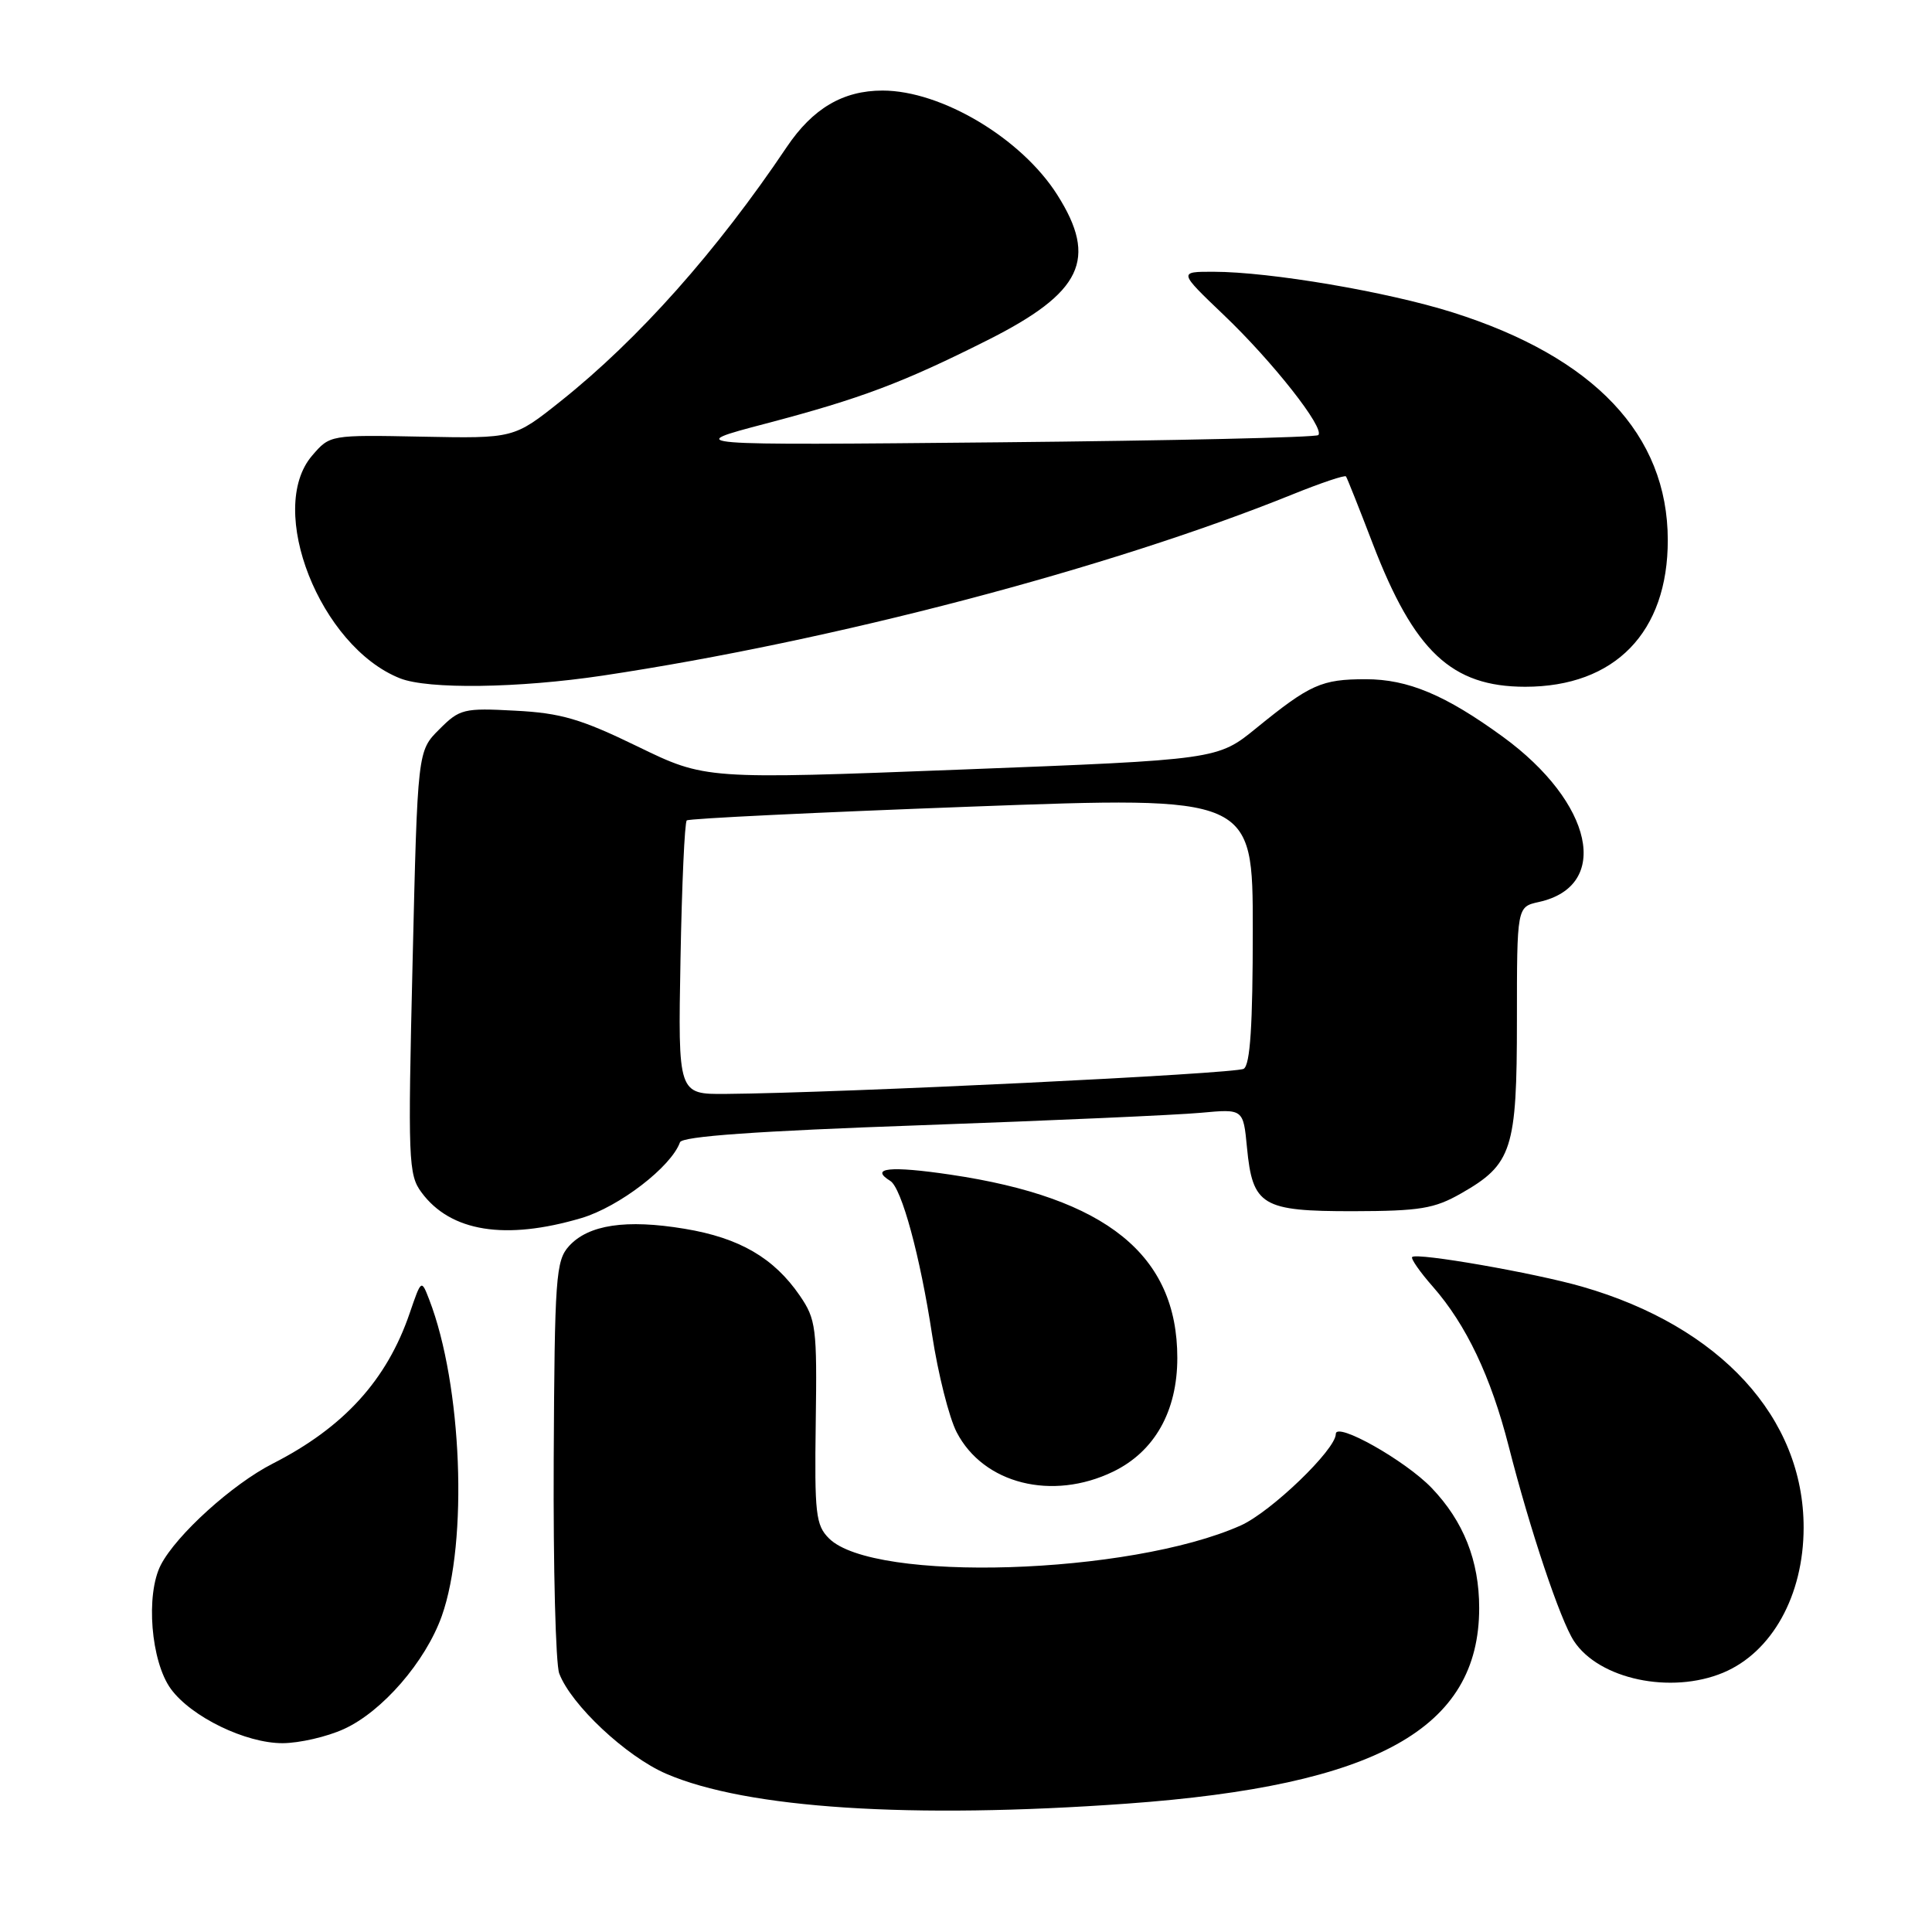 <?xml version="1.0" encoding="UTF-8" standalone="no"?>
<!DOCTYPE svg PUBLIC "-//W3C//DTD SVG 1.1//EN" "http://www.w3.org/Graphics/SVG/1.1/DTD/svg11.dtd" >
<svg xmlns="http://www.w3.org/2000/svg" xmlns:xlink="http://www.w3.org/1999/xlink" version="1.1" viewBox="0 0 256 256">
 <g >
 <path fill="currentColor"
d=" M 149.33 238.99 C 182.42 236.60 196.00 229.06 196.00 213.07 C 196.00 206.80 193.93 201.58 189.70 197.16 C 186.21 193.52 177.00 188.33 177.00 190.01 C 177.00 192.08 168.40 200.35 164.39 202.14 C 149.71 208.68 115.74 209.74 109.84 203.84 C 108.09 202.09 107.92 200.58 108.09 188.47 C 108.27 175.92 108.13 174.82 105.98 171.68 C 102.55 166.68 97.98 164.02 90.72 162.82 C 82.96 161.53 77.96 162.28 75.39 165.12 C 73.65 167.05 73.49 169.24 73.37 193.35 C 73.30 207.73 73.63 220.51 74.10 221.74 C 75.67 225.90 82.97 232.74 88.27 235.03 C 98.93 239.64 120.69 241.05 149.33 238.99 Z  M 45.56 229.11 C 50.65 226.80 56.39 220.17 58.54 214.13 C 62.05 204.24 61.23 183.50 56.88 172.22 C 55.83 169.50 55.83 169.50 54.29 173.99 C 51.26 182.87 45.56 189.13 36.15 193.93 C 30.80 196.65 23.37 203.38 21.31 207.36 C 19.28 211.30 19.99 220.15 22.64 223.79 C 25.35 227.50 32.57 231.00 37.46 230.98 C 39.68 230.97 43.33 230.13 45.56 229.11 Z  M 228.33 221.64 C 234.80 218.93 238.98 211.41 238.99 202.43 C 239.01 187.84 227.92 175.76 209.68 170.50 C 203.39 168.68 187.74 165.95 187.12 166.56 C 186.91 166.76 188.14 168.54 189.87 170.50 C 194.28 175.53 197.55 182.41 199.90 191.60 C 202.75 202.78 206.74 214.67 208.55 217.44 C 211.87 222.51 221.40 224.53 228.33 221.64 Z  M 147.50 195.00 C 152.99 192.34 156.00 187.00 156.00 179.93 C 156.00 166.30 146.61 158.71 125.96 155.65 C 117.93 154.46 115.17 154.75 117.97 156.48 C 119.47 157.41 121.93 166.47 123.51 176.88 C 124.30 182.04 125.76 187.85 126.77 189.79 C 130.32 196.63 139.42 198.91 147.50 195.00 Z  M 77.04 161.40 C 82.04 159.91 88.94 154.61 90.10 151.36 C 90.37 150.57 100.25 149.87 122.00 149.10 C 139.32 148.48 156.03 147.74 159.12 147.45 C 164.74 146.93 164.74 146.93 165.23 152.04 C 165.97 159.77 167.20 160.50 179.29 160.49 C 188.13 160.47 190.05 160.16 193.59 158.14 C 200.37 154.28 201.00 152.34 201.00 135.18 C 201.00 120.16 201.00 120.16 203.90 119.52 C 213.52 117.41 211.11 106.35 199.13 97.62 C 191.52 92.08 186.56 90.00 180.97 90.00 C 175.11 90.00 173.60 90.68 166.50 96.45 C 161.34 100.66 161.34 100.66 127.41 101.97 C 93.47 103.28 93.47 103.28 84.48 98.91 C 76.97 95.26 74.32 94.48 68.28 94.17 C 61.43 93.80 60.91 93.93 58.20 96.65 C 55.33 99.51 55.33 99.51 54.67 127.51 C 54.04 153.76 54.11 155.66 55.85 158.00 C 59.70 163.22 66.97 164.38 77.04 161.40 Z  M 79.87 89.52 C 110.44 84.93 147.01 75.32 171.29 65.50 C 175.03 63.99 178.21 62.92 178.35 63.13 C 178.50 63.33 180.09 67.33 181.88 72.00 C 187.38 86.33 192.34 90.99 202.09 91.00 C 213.99 91.00 221.01 83.78 220.99 71.54 C 220.97 57.60 211.25 47.33 192.50 41.40 C 183.83 38.66 168.29 36.02 160.82 36.01 C 156.15 36.00 156.15 36.00 162.16 41.74 C 168.64 47.92 175.59 56.75 174.68 57.65 C 174.38 57.96 155.31 58.39 132.31 58.61 C 90.50 59.01 90.50 59.01 101.50 56.12 C 114.01 52.83 119.61 50.73 130.86 45.07 C 143.39 38.77 145.51 34.35 140.09 25.81 C 135.35 18.33 124.74 12.00 116.94 12.00 C 111.70 12.00 107.69 14.37 104.25 19.48 C 94.98 33.28 84.61 44.94 74.29 53.16 C 68.09 58.10 68.09 58.10 55.91 57.86 C 43.73 57.62 43.72 57.62 41.36 60.37 C 35.24 67.49 42.41 85.68 53.00 89.88 C 56.72 91.36 68.72 91.19 79.87 89.52 Z  M 90.17 127.08 C 90.35 117.23 90.72 108.96 91.00 108.71 C 91.28 108.46 108.26 107.64 128.75 106.88 C 166.00 105.50 166.00 105.50 166.00 123.19 C 166.00 135.84 165.66 141.09 164.80 141.62 C 163.72 142.29 111.56 144.82 96.17 144.95 C 89.84 145.00 89.84 145.00 90.17 127.08 Z "/>
</g>
</svg>